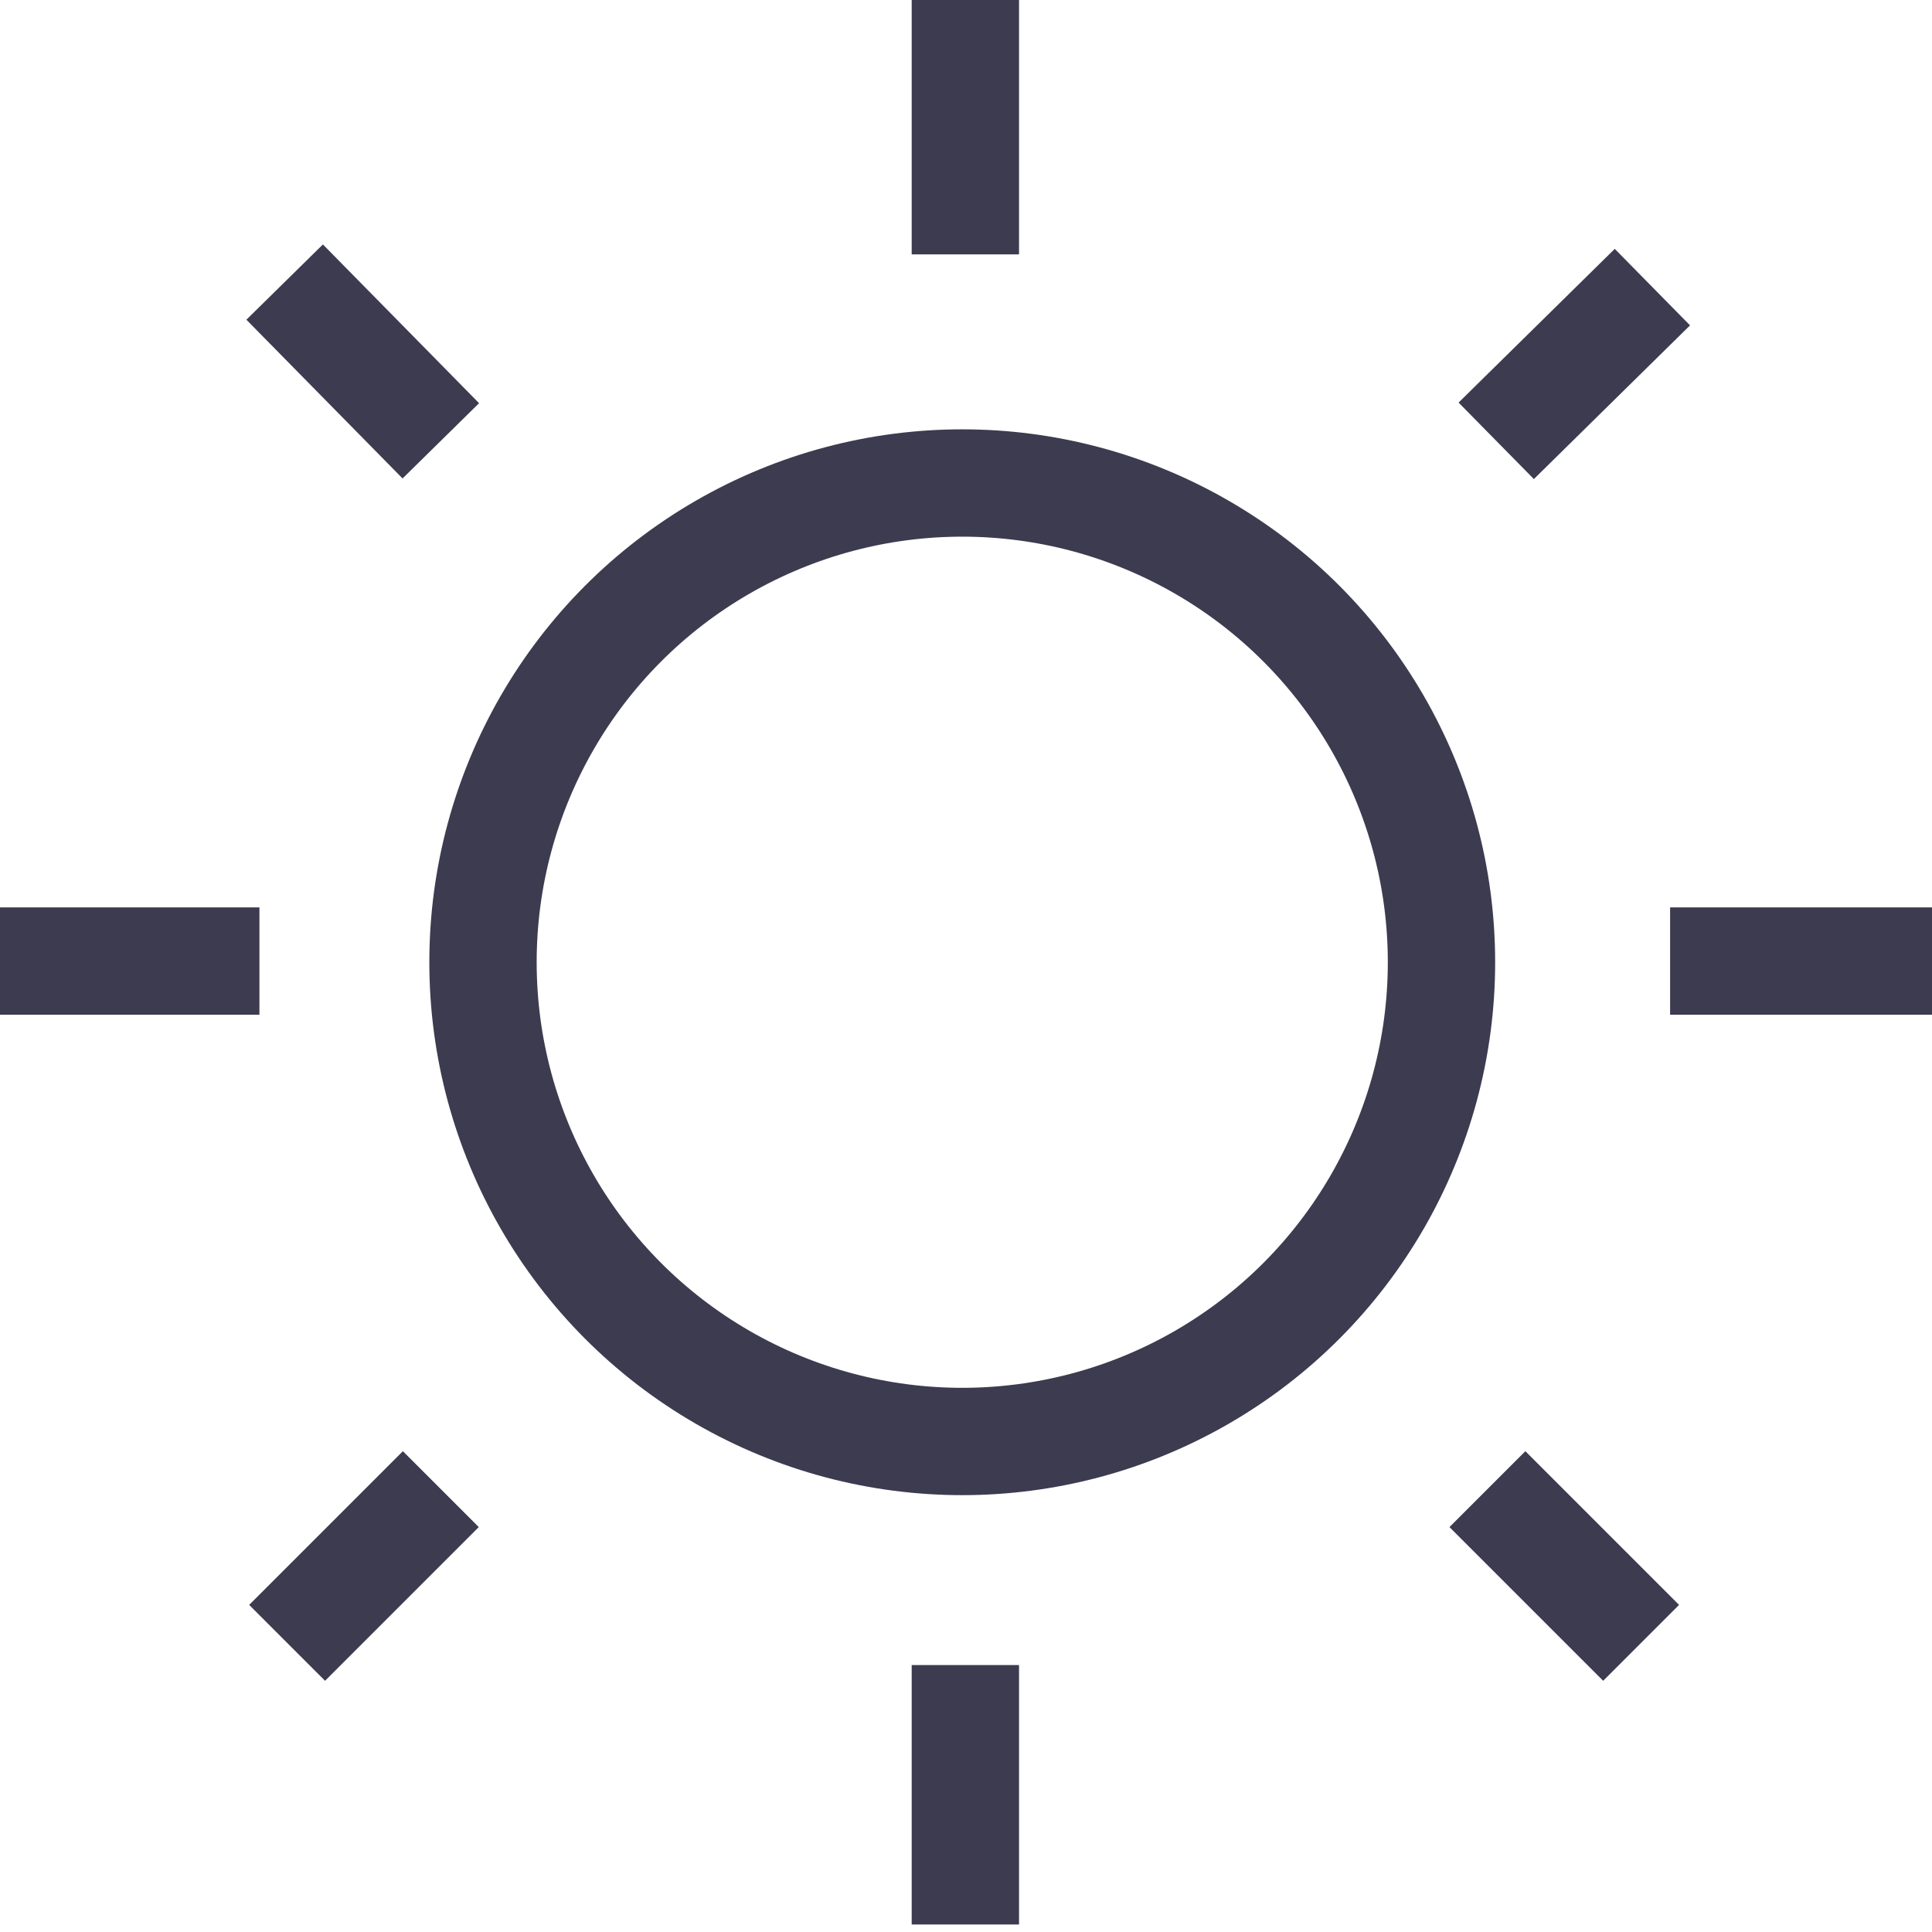 <svg xmlns="http://www.w3.org/2000/svg" width="18" height="18" viewBox="0 0 18 18">
  <g id="Group_117" data-name="Group 117" transform="translate(-110 -412)">
    <g id="Rectangle_30" data-name="Rectangle 30" transform="translate(110 412)" fill="none" stroke="rgba(112,112,112,0)" stroke-width="1">
      <rect width="18" height="18" stroke="none"/>
      <rect x="0.5" y="0.5" width="17" height="17" fill="none"/>
    </g>
    <g id="Group_114" data-name="Group 114" transform="translate(9 99)">
      <g id="Ellipse_17" data-name="Ellipse 17" transform="translate(105 317)" fill="none" stroke="#3c3b4f" stroke-width="1">
        <circle cx="4.965" cy="4.965" r="4.965" stroke="none"/>
        <circle cx="4.965" cy="4.965" r="4.465" fill="none"/>
      </g>
      <g id="Group_110" data-name="Group 110" transform="translate(101 313)">
        <path id="Path_1" data-name="Path 1" d="M3913.027,2448.385v-2.37" transform="translate(-3904.033 -2446.015)" fill="none" stroke="#3c3b4f" stroke-width="1"/>
        <path id="Path_2" data-name="Path 2" d="M3916.344,2449.229l1.455-1.432" transform="translate(-3902.404 -2445.122)" fill="none" stroke="#3c3b4f" stroke-width="1"/>
        <path id="Path_3" data-name="Path 3" d="M3917.423,2452h2.44" transform="translate(-3901.863 -2443.046)" fill="none" stroke="#3c3b4f" stroke-width="1"/>
        <path id="Path_4" data-name="Path 4" d="M3916.282,2455.3l1.432,1.432" transform="translate(-3902.424 -2441.426)" fill="none" stroke="#3c3b4f" stroke-width="1"/>
        <path id="Path_5" data-name="Path 5" d="M3913.027,2456.39v2.417" transform="translate(-3904.033 -2440.877)" fill="none" stroke="#3c3b4f" stroke-width="1"/>
        <path id="Path_6" data-name="Path 6" d="M3910.235,2449.245l-1.455-1.479" transform="translate(-3906.128 -2445.138)" fill="none" stroke="#3c3b4f" stroke-width="1"/>
        <path id="Path_7" data-name="Path 7" d="M3909.433,2452h-2.417" transform="translate(-3907.016 -2443.046)" fill="none" stroke="#3c3b4f" stroke-width="1"/>
        <path id="Path_8" data-name="Path 8" d="M3910.227,2455.3l-1.432,1.432" transform="translate(-3906.12 -2441.426)" fill="none" stroke="#3c3b4f" stroke-width="1"/>
      </g>
    </g>
  </g>
</svg>
